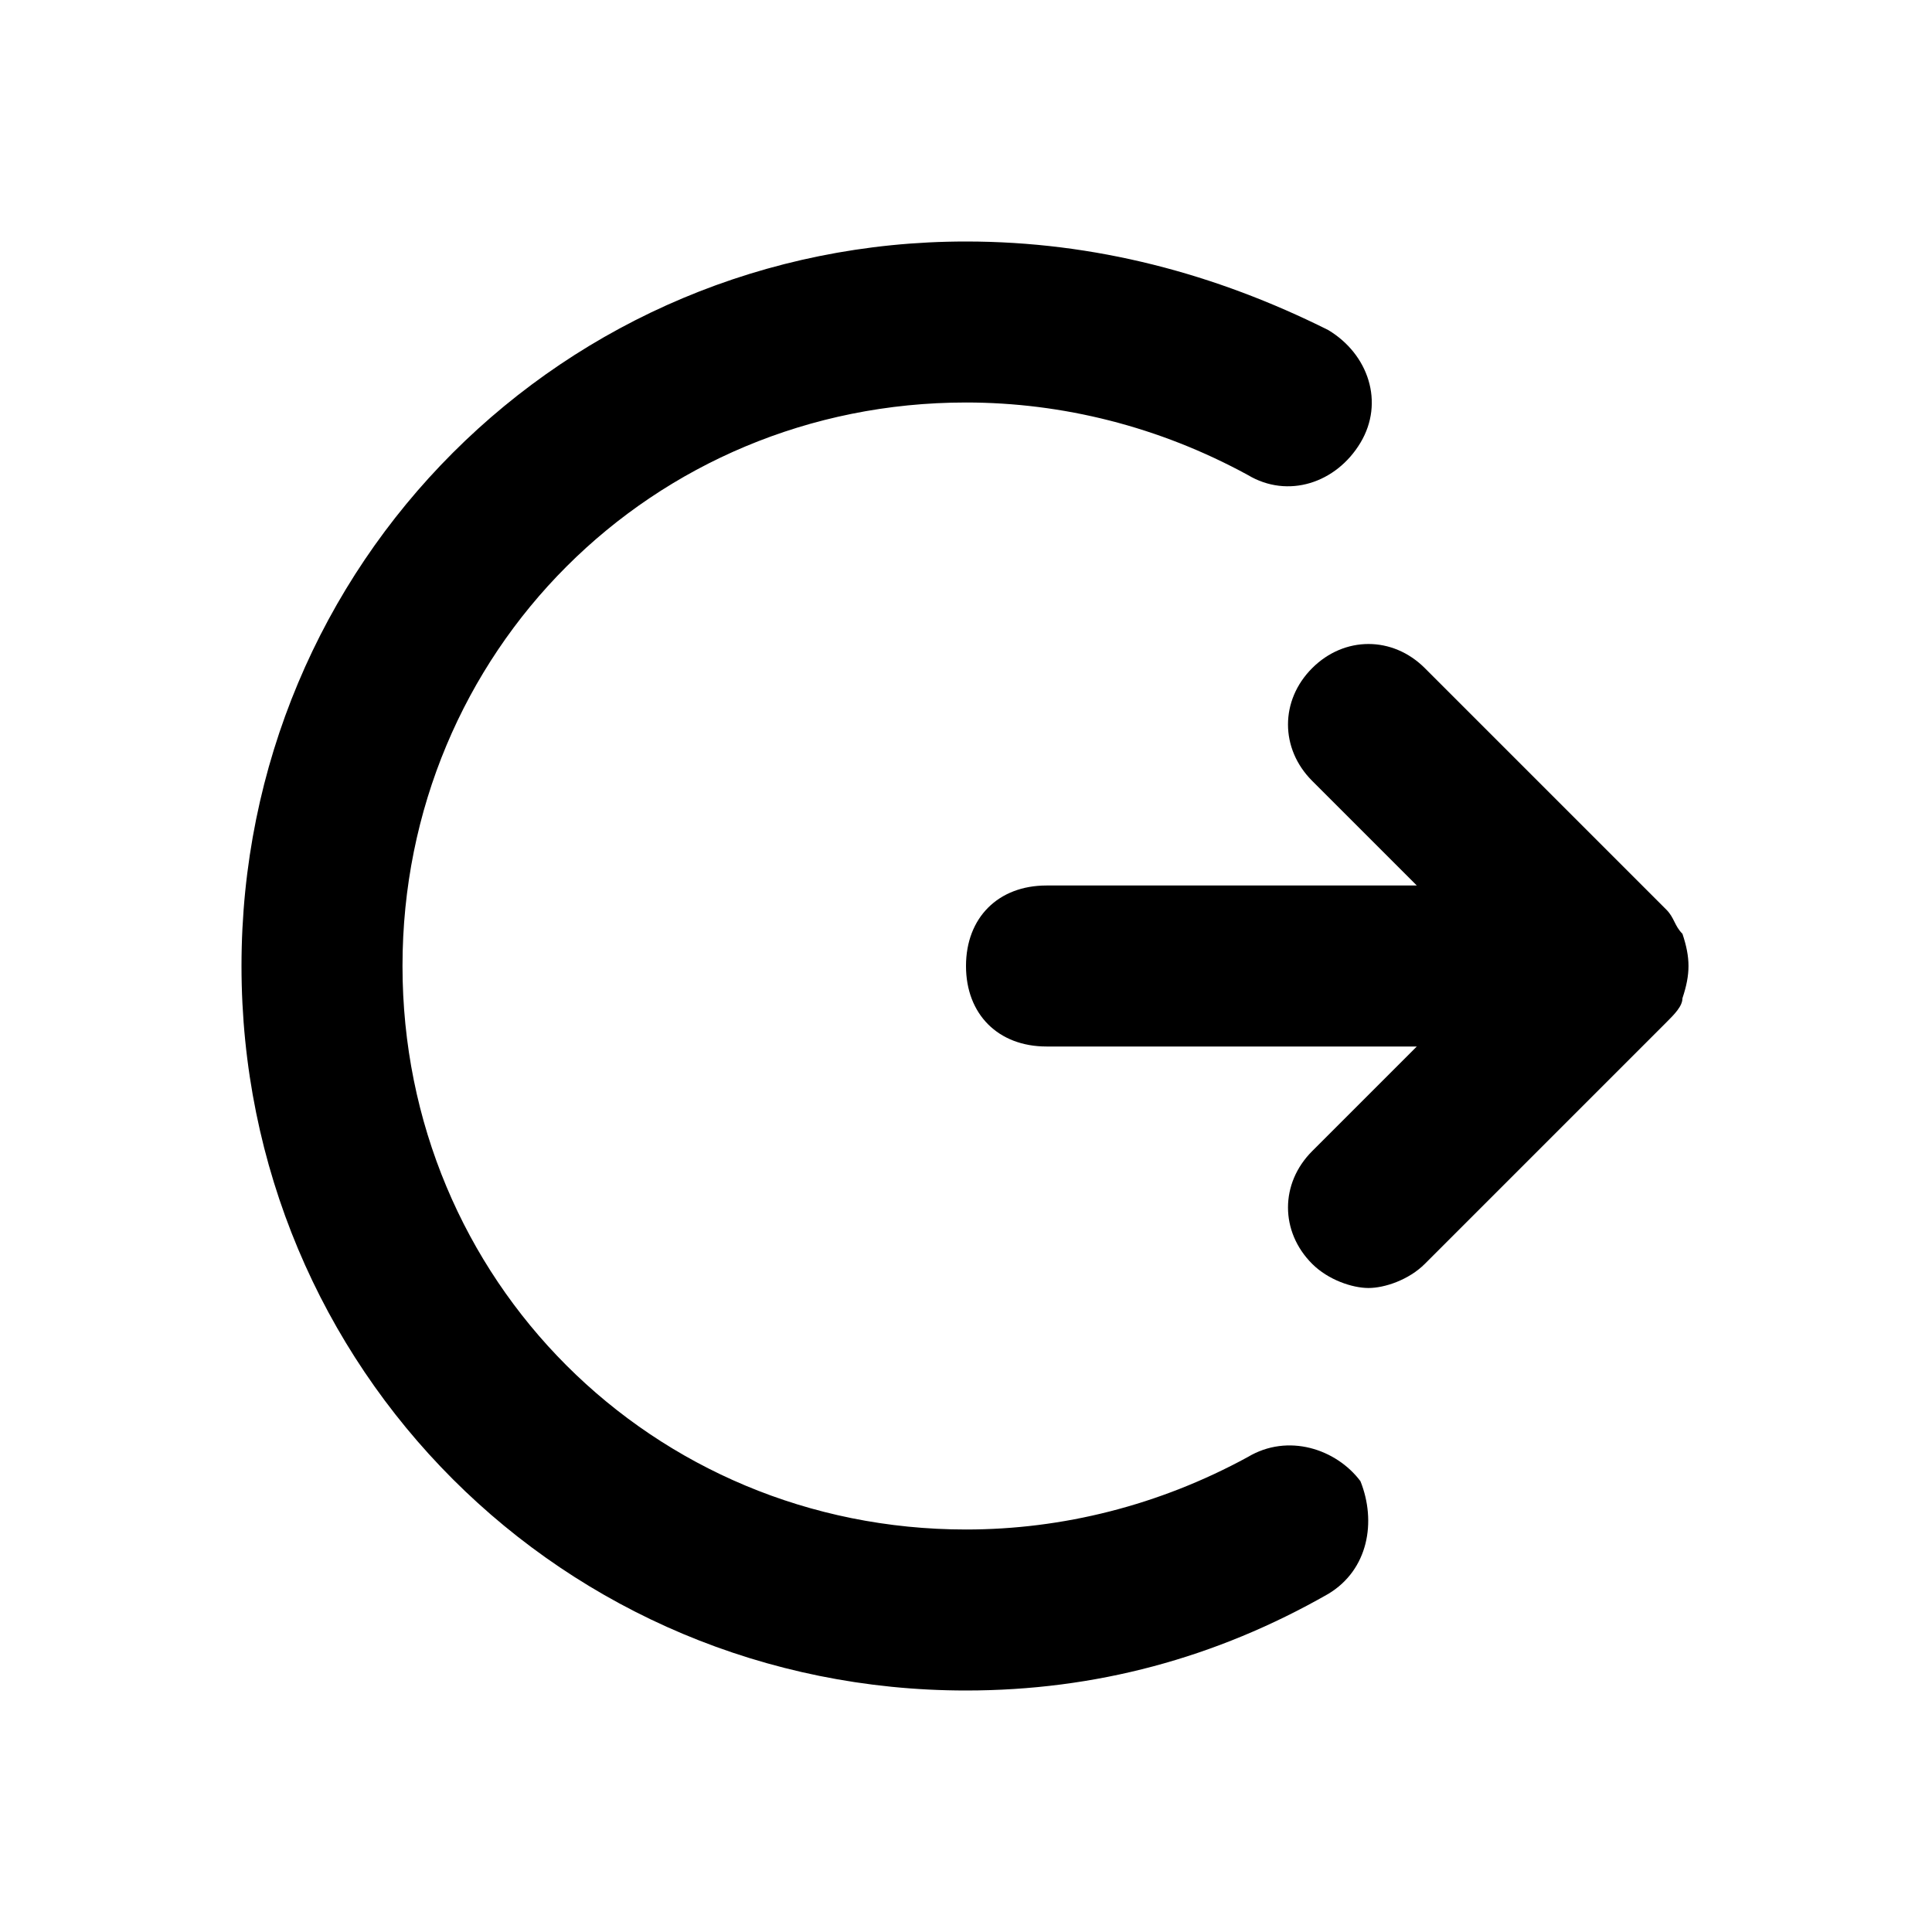 <svg xmlns="http://www.w3.org/2000/svg" viewBox="0 0 24 24" id="logout" fill="currentColor"><path d="M20.9 11.6c-.1-.1-.1-.2-.2-.3l-3-3c-.4-.4-1-.4-1.4 0s-.4 1 0 1.4l1.3 1.3H13c-.6 0-1 .4-1 1s.4 1 1 1h4.6l-1.3 1.3c-.4.4-.4 1 0 1.4.2.2.5.3.7.3s.5-.1.7-.3l3-3c.1-.1.2-.2.2-.3.1-.3.1-.5 0-.8z"></path><path d="M15.5 18.1c-1.1.6-2.3.9-3.5.9-3.9 0-7-3.1-7-7s3.1-7 7-7c1.2 0 2.4.3 3.5.9.5.3 1.1.1 1.4-.4.3-.5.1-1.1-.4-1.4C15.1 3.4 13.6 3 12 3c-5 0-9 4-9 9s4 9 9 9c1.6 0 3.1-.4 4.5-1.2.5-.3.6-.9.4-1.4-.3-.4-.9-.6-1.4-.3z"></path></svg>